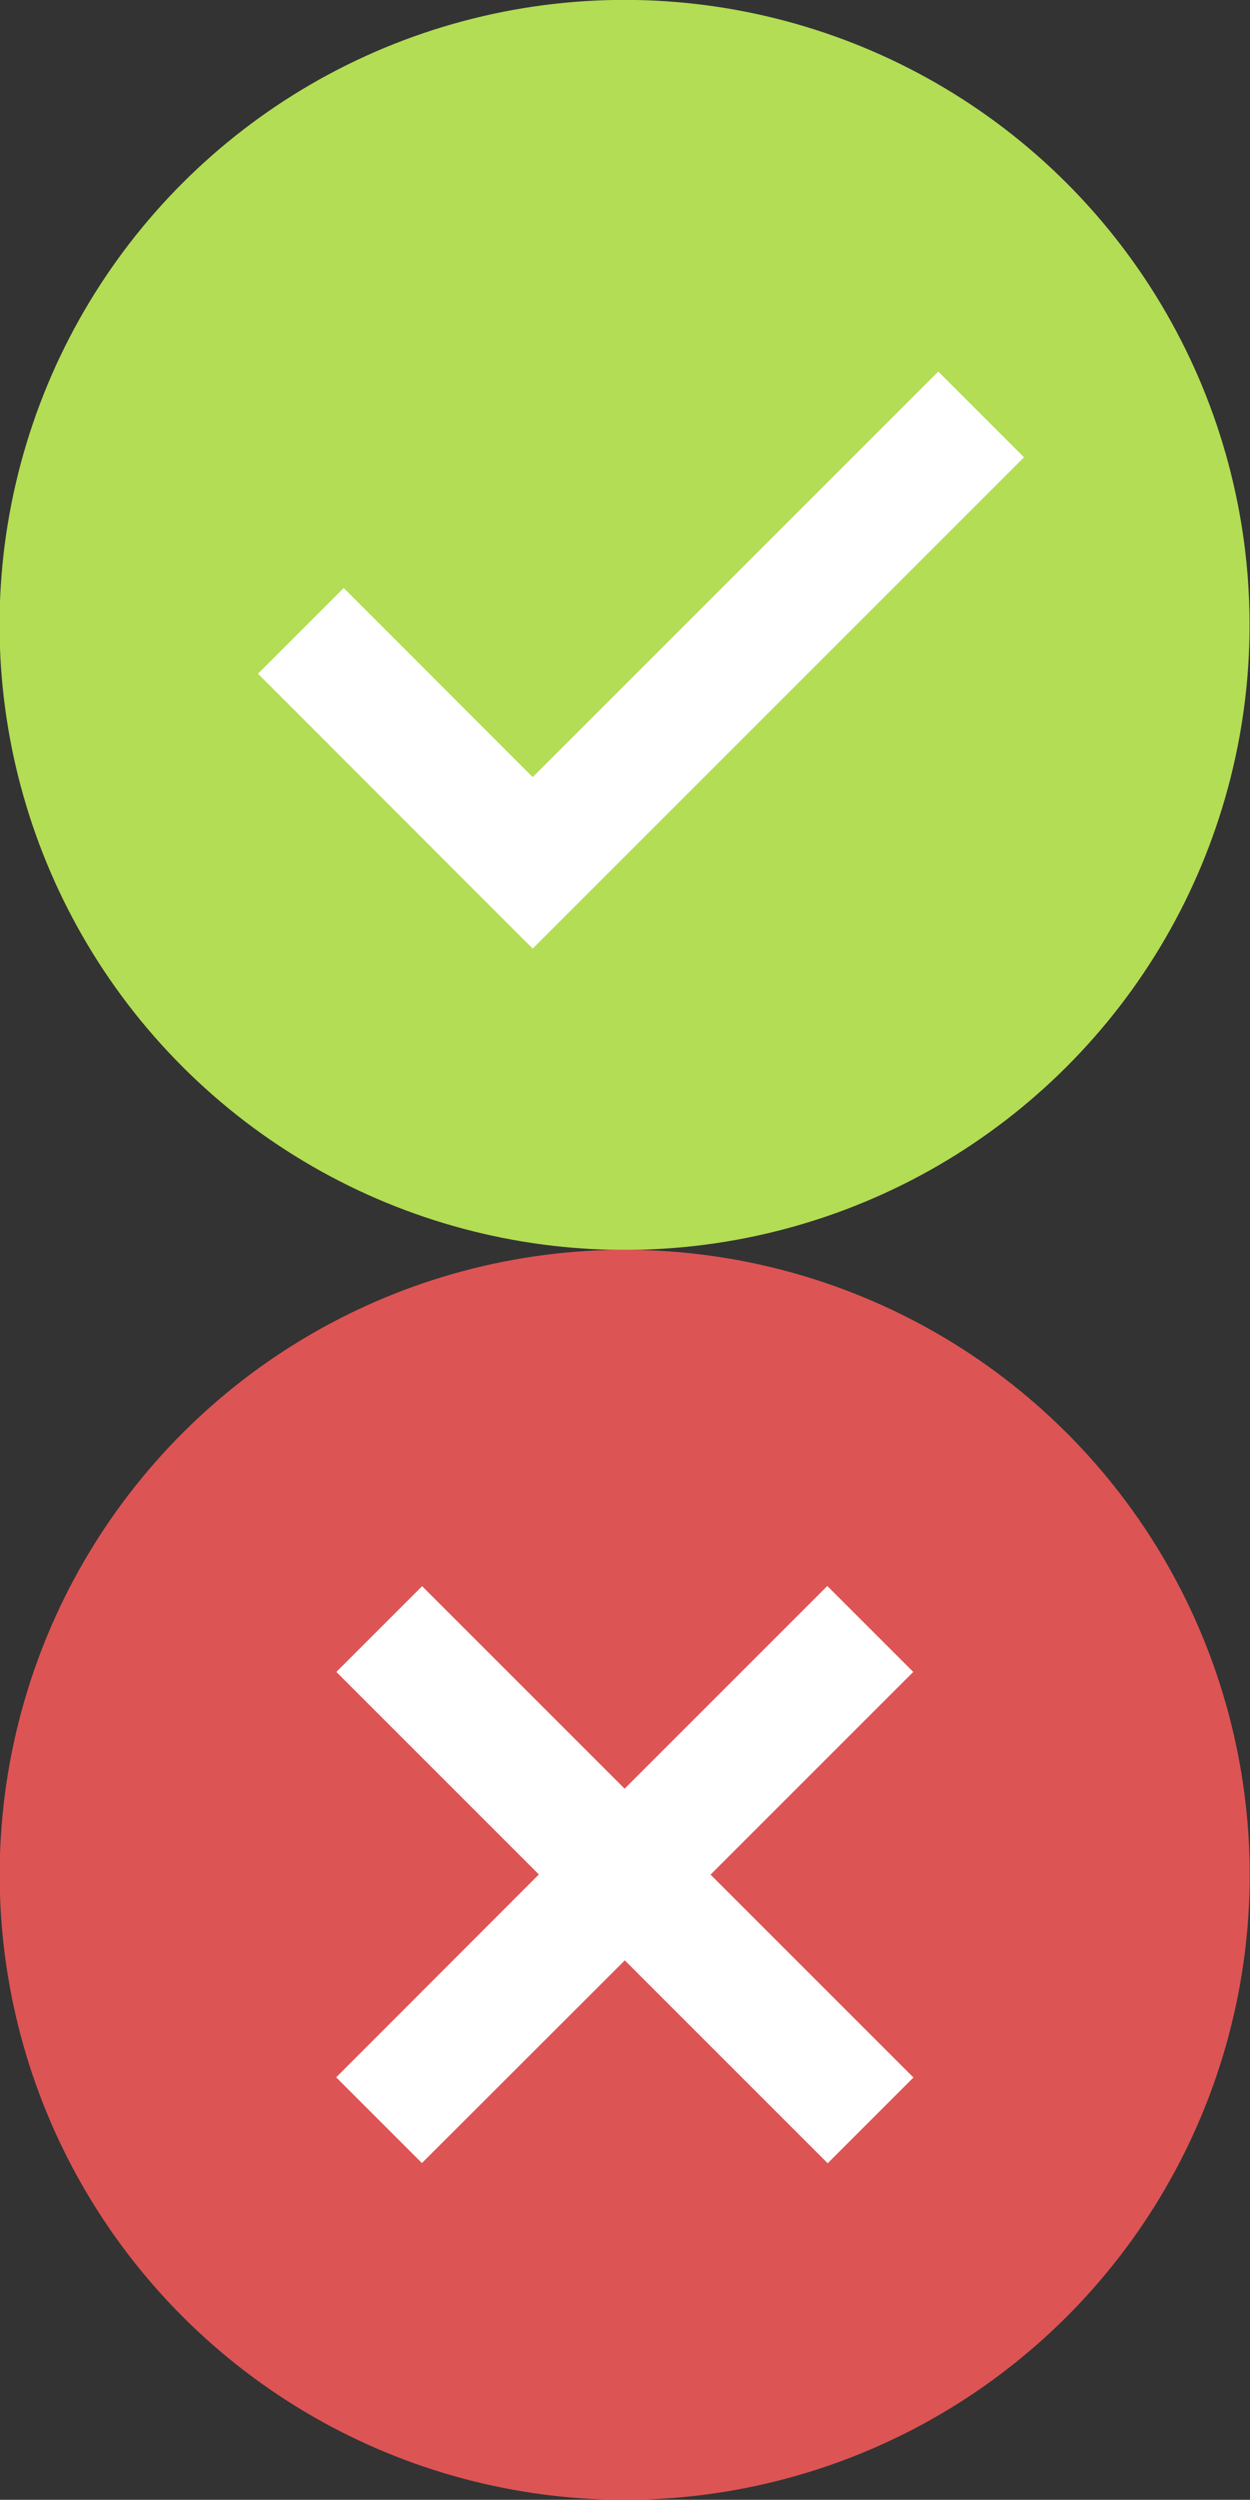 <?xml version="1.0" encoding="UTF-8"?>
<!-- Created with Inkscape (http://www.inkscape.org/) -->
<svg width="6.648mm" height="13.295mm" version="1.1" viewBox="0 0 6.648 13.295" xmlns="http://www.w3.org/2000/svg" xmlns:cc="http://creativecommons.org/ns#" xmlns:dc="http://purl.org/dc/elements/1.1/" xmlns:rdf="http://www.w3.org/1999/02/22-rdf-syntax-ns#">
 <rect x="0" y="0" width="6.648" height="13.295" fill="#333333" stroke="none"/>
 <g transform="translate(168.12 -65.379)">
  <circle transform="rotate(-45)" cx="-165.11" cy="-67.95" r="3.324" fill="#b2dd54"/>
  <path d="m-163.13 67.355-2.157 2.157-1.005-1.006-0.456 0.456 1.005 1.006 0.456 0.456 0.456-0.456 2.157-2.157z" fill="#fff"/>
  <circle transform="rotate(-45)" cx="-169.81" cy="-63.249" r="3.324" fill="#dd5454"/>
  <path d="m-163.72 73.814-1.078 1.078-1.077-1.077-0.456 0.456 1.077 1.077-1.078 1.079 0.456 0.456 1.079-1.078 1.079 1.079 0.456-0.456-1.079-1.079 1.078-1.078z" fill="#fff"/>
 </g>
</svg>
